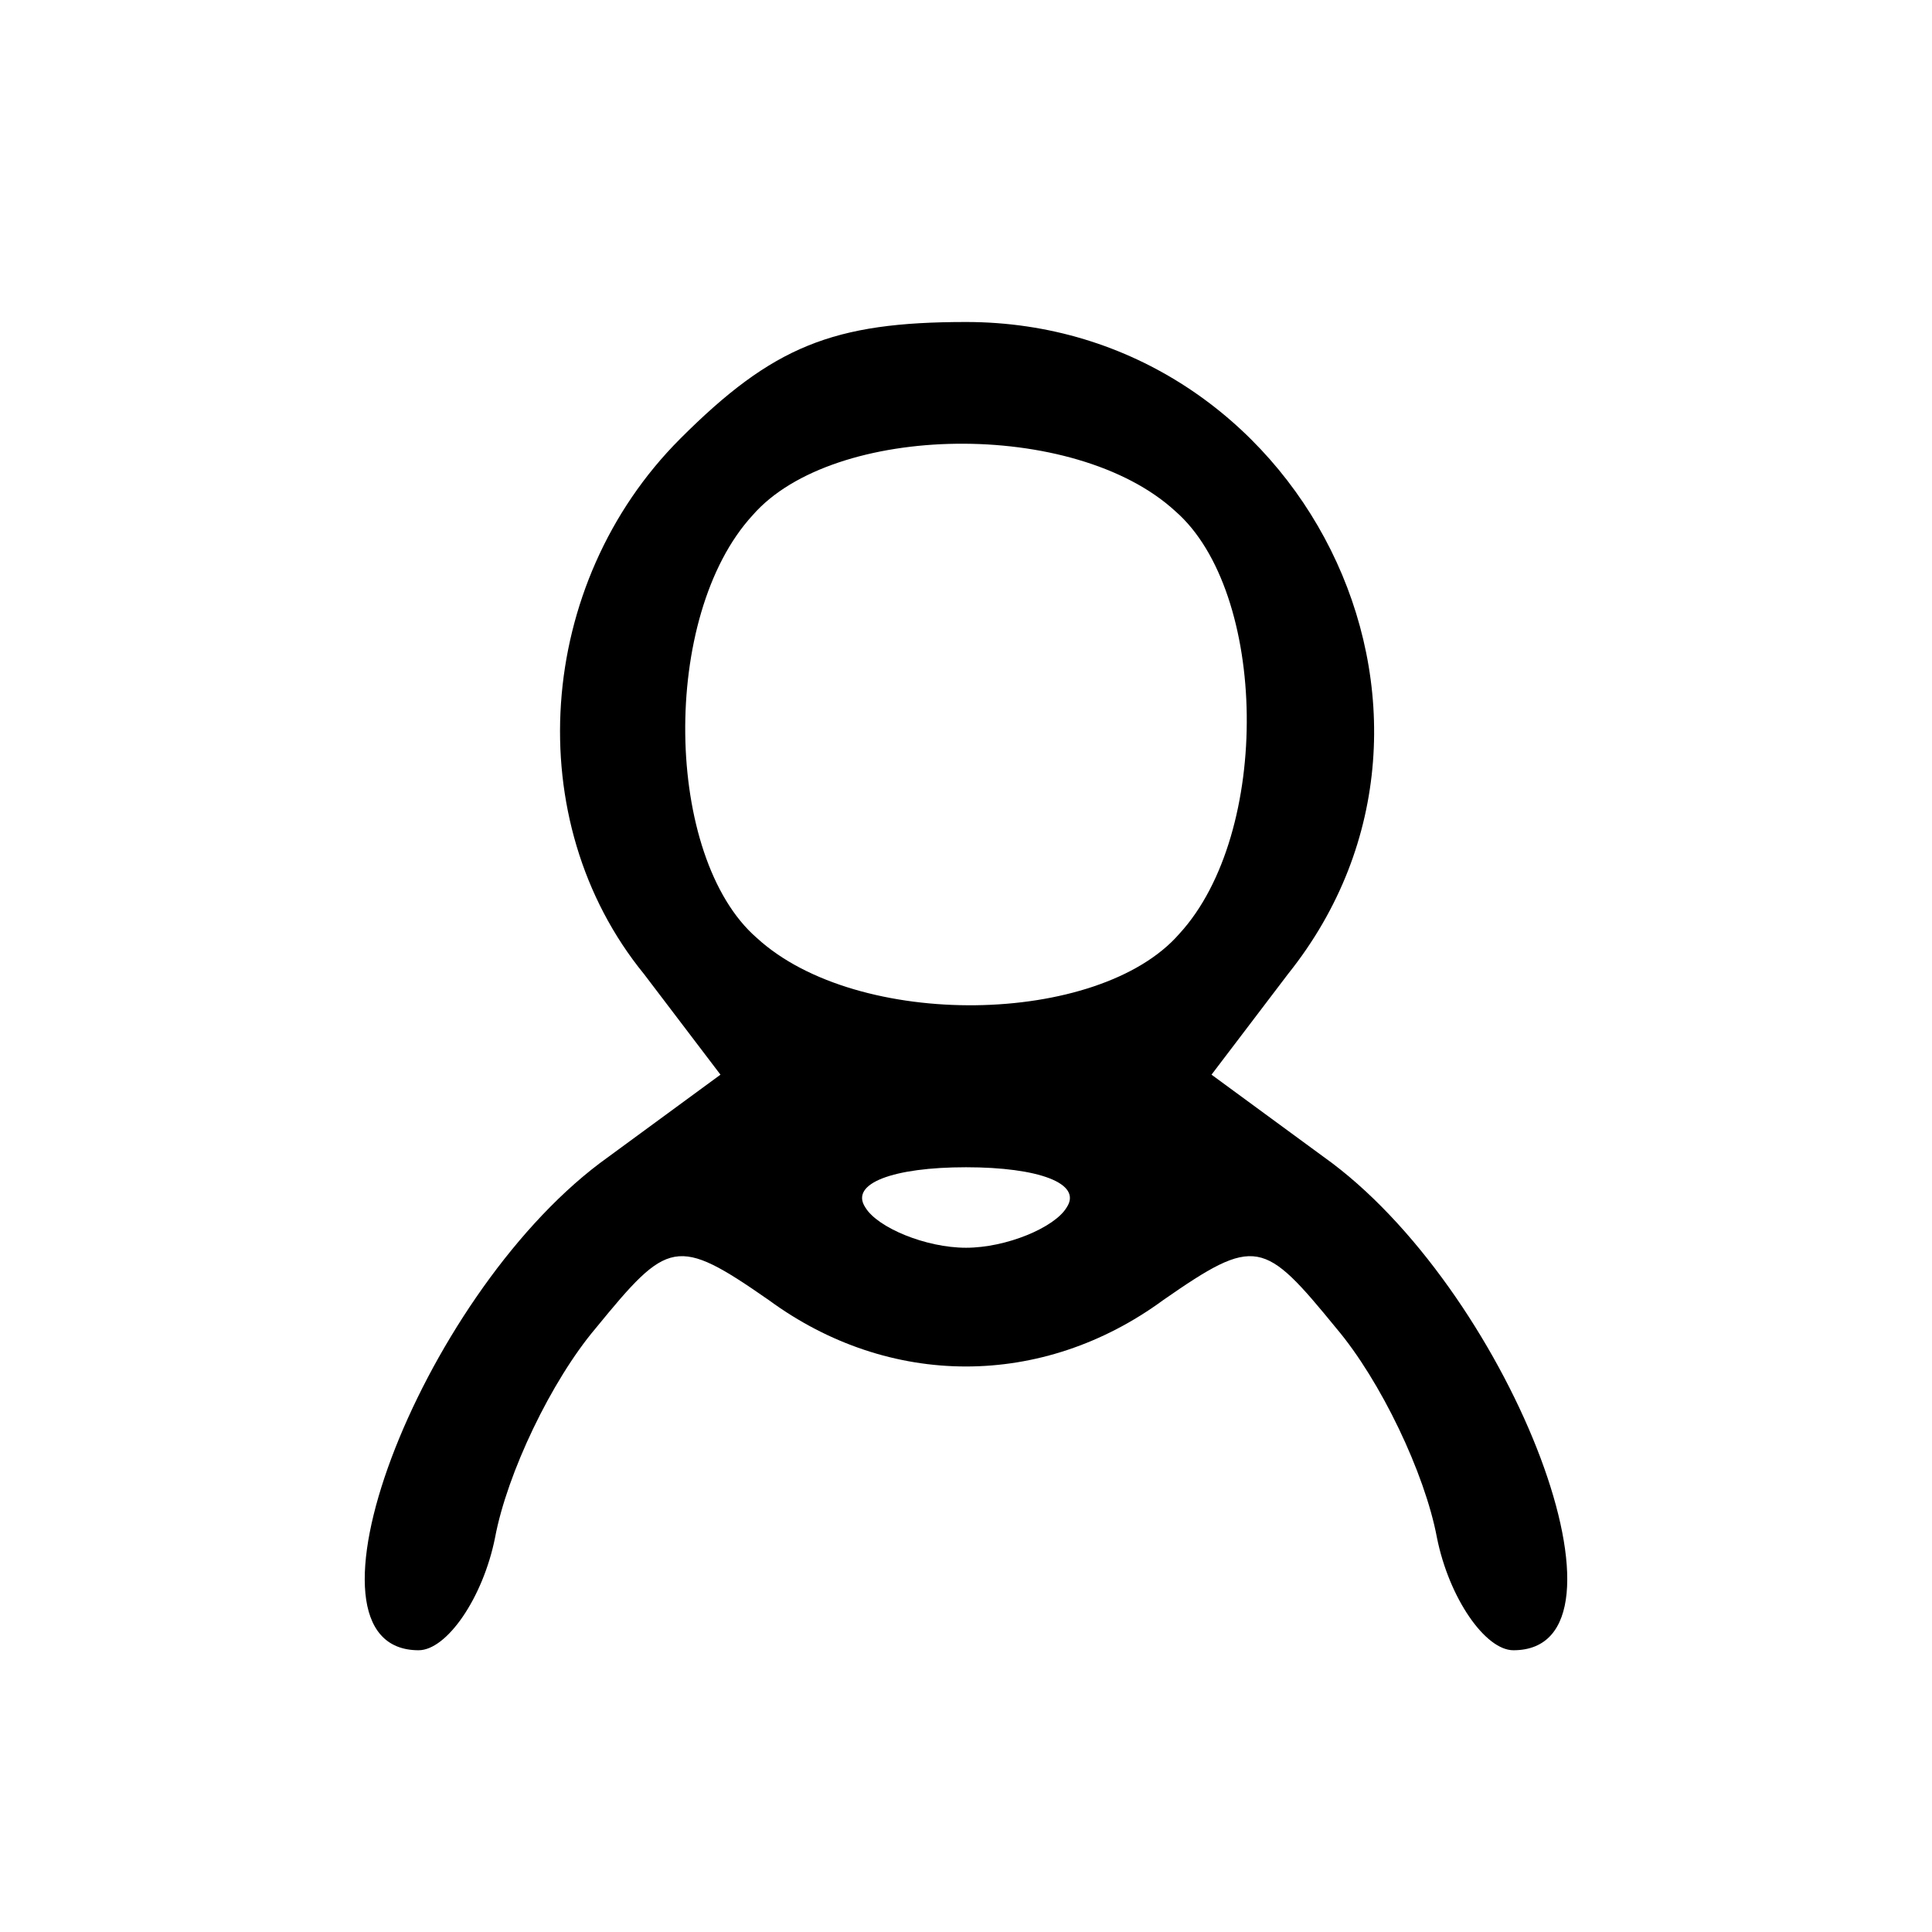 <?xml version="1.0" standalone="no"?>
<!DOCTYPE svg PUBLIC "-//W3C//DTD SVG 20010904//EN"
 "http://www.w3.org/TR/2001/REC-SVG-20010904/DTD/svg10.dtd">
<svg version="1.0" xmlns="http://www.w3.org/2000/svg"
 width="48pt" height="48pt" viewBox="0 0 48 48"
 preserveAspectRatio="xMidYMid meet">

<g transform="translate(0,48) scale(0.1,-0.1)"
fill="#000000" stroke="none">
<path d="M169 371 c-36 -36 -40 -95 -9 -133 l19 -25 -30 -22 c-45 -34 -78
-121 -45 -121 7 0 16 13 19 28 3 16 14 39 25 52 18 22 20 23 43 7 30 -22 68
-22 98 0 23 16 25 15 43 -7 11 -13 22 -36 25 -52 3 -15 12 -28 19 -28 33 0 0
87 -45 121 l-30 22 19 25 c52 65 3 162 -80 162 -33 0 -48 -6 -71 -29z m123
-18 c23 -20 24 -80 1 -105 -20 -23 -80 -24 -105 -1 -23 20 -24 80 -1 105 20
23 80 24 105 1z m-27 -173 c-3 -5 -15 -10 -25 -10 -10 0 -22 5 -25 10 -4 6 7
10 25 10 18 0 29 -4 25 -10z"/>
</g>
</svg>
